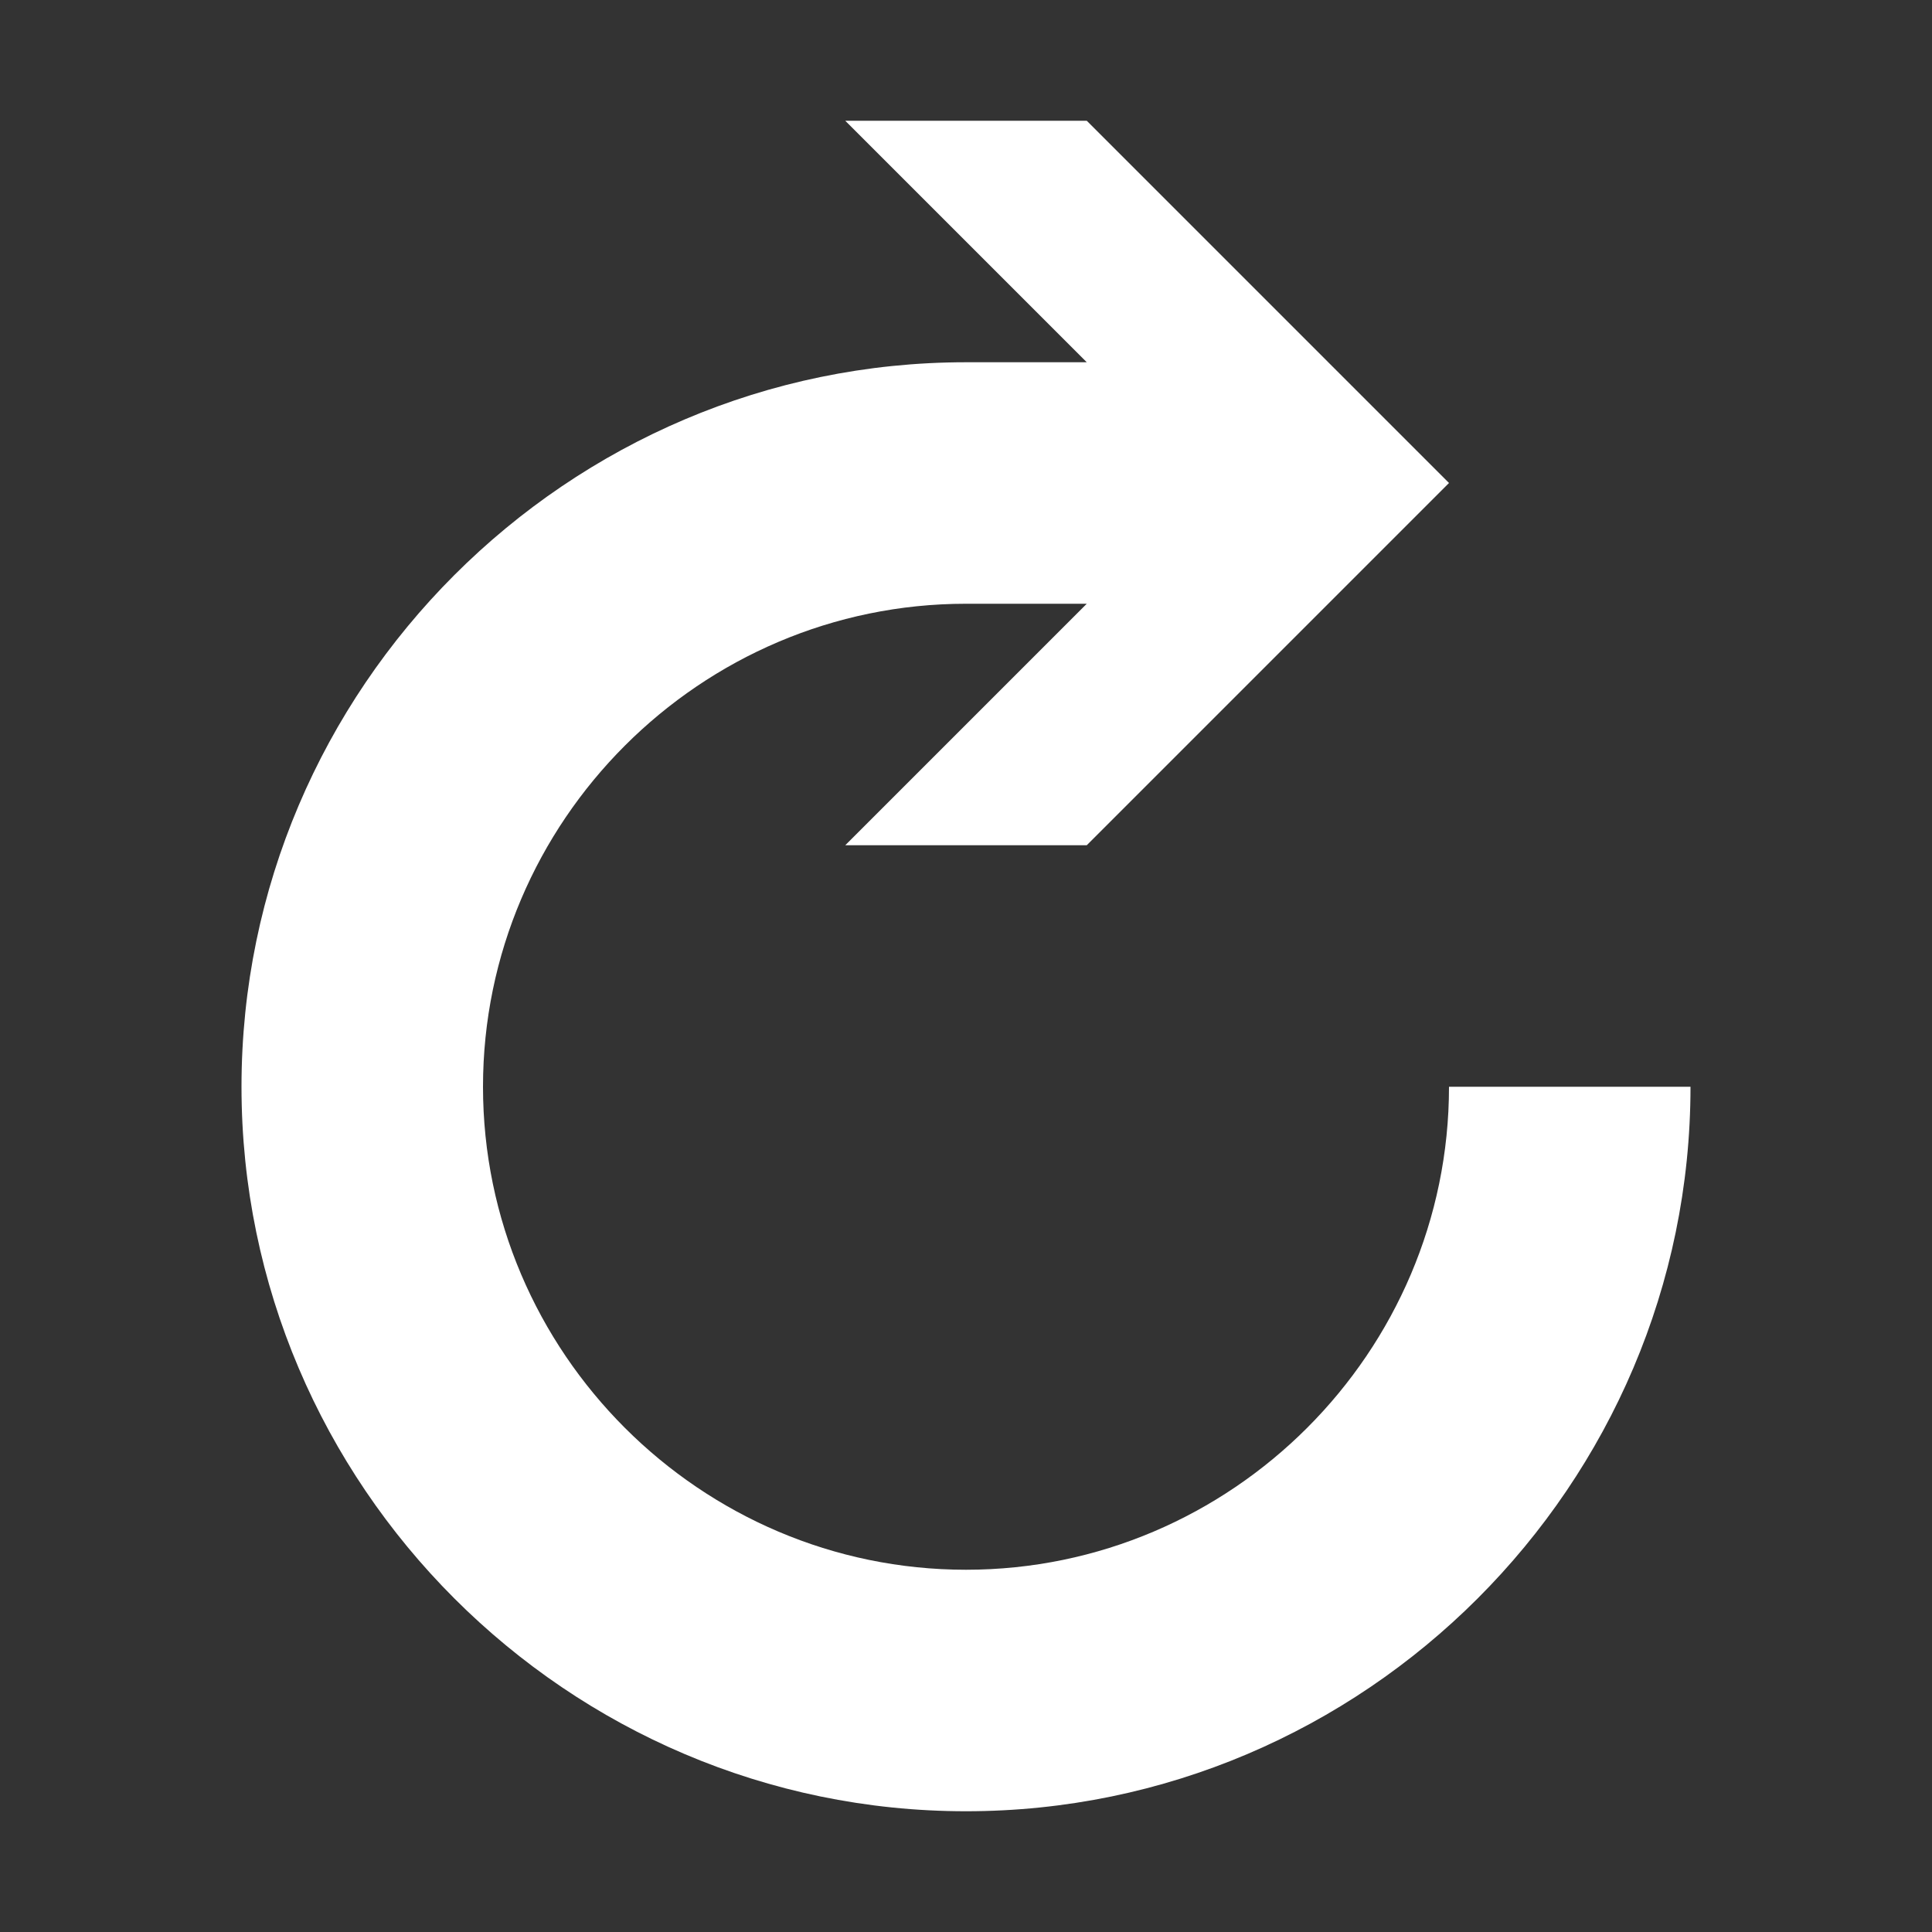 <?xml version="1.0" encoding="UTF-8" standalone="no"?>
<svg
   viewBox="0 0 32 32"
   version="1.1"
   id="svg1010"
   sodipodi:docname="reload.svg"
   inkscape:version="1.2 (dc2aedaf03, 2022-05-15)"
   xmlns:inkscape="http://www.inkscape.org/namespaces/inkscape"
   xmlns:sodipodi="http://sodipodi.sourceforge.net/DTD/sodipodi-0.dtd"
   xmlns="http://www.w3.org/2000/svg"
   xmlns:svg="http://www.w3.org/2000/svg">
  <rect x="0" y="0" width="32" height="32" fill="#333333" stroke="none"/>
  <defs
     id="defs1014" />
  <sodipodi:namedview
     id="namedview1012"
     pagecolor="#ffffff"
     bordercolor="#000000"
     borderopacity="0.25"
     inkscape:showpageshadow="2"
     inkscape:pageopacity="0.0"
     inkscape:pagecheckerboard="0"
     inkscape:deskcolor="#d1d1d1"
     showgrid="false"
     inkscape:zoom="26.15625"
     inkscape:cx="16.019116"
     inkscape:cy="16.019116"
     inkscape:window-width="1920"
     inkscape:window-height="1015"
     inkscape:window-x="-8"
     inkscape:window-y="-8"
     inkscape:window-maximized="1"
     inkscape:current-layer="svg1010" />
  <path
     d="m14 2 4 4h-2c-6.6 0-12 5.4-12 12s5.4 12 12 12 12-5.4 12-12h-4c0 4.4-3.6 8-8 8s-8-3.6-8-8 3.6-8 8-8h2l-4 4h4l6-6-6-6z"
     id="path1008"
     style="fill:#ffffff" />
</svg>
